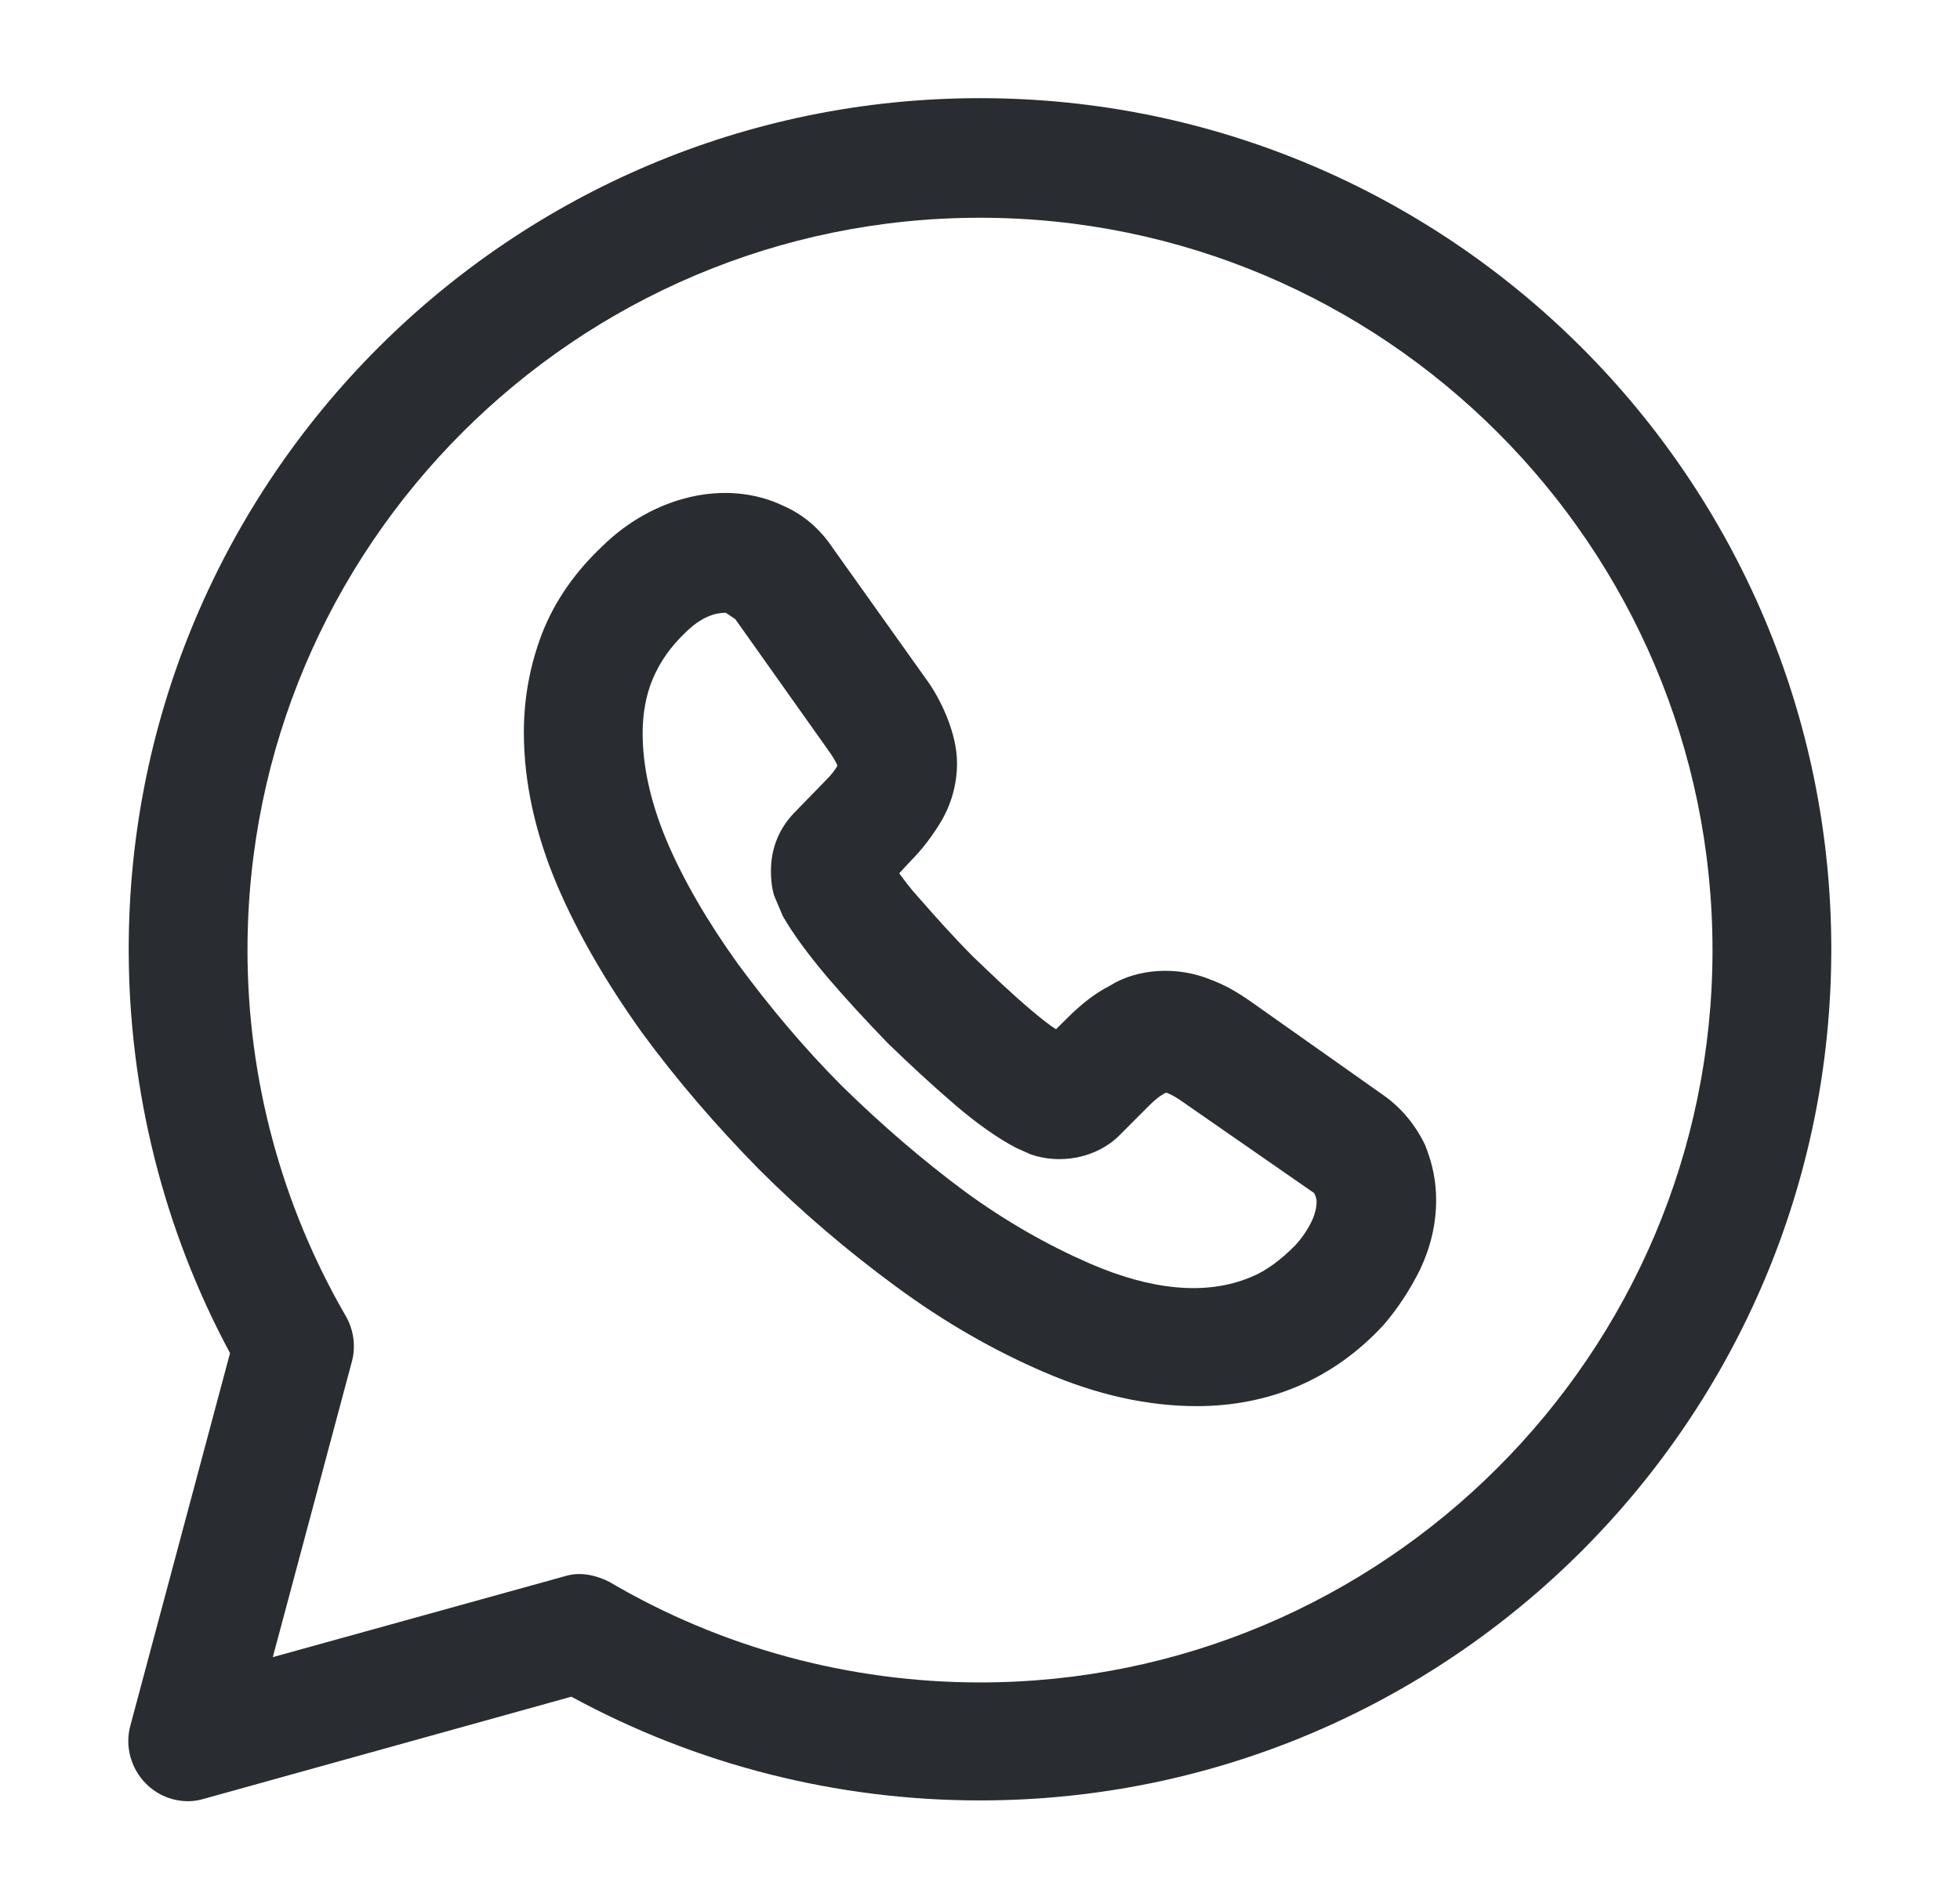 <svg width="33" height="32" viewBox="0 0 33 32" fill="none" xmlns="http://www.w3.org/2000/svg">
<path d="M3.167 30.333C2.9 30.333 2.647 30.227 2.46 30.04C2.207 29.787 2.1 29.413 2.193 29.067L3.873 22.787C2.753 20.707 2.167 18.36 2.167 15.987C2.167 8.08 8.593 1.653 16.5 1.653C24.407 1.653 30.833 8.08 30.833 15.987C30.833 23.893 24.407 30.32 16.5 30.32C14.087 30.32 11.727 29.72 9.62 28.573L3.433 30.293C3.34 30.32 3.26 30.333 3.167 30.333ZM9.753 26.507C9.927 26.507 10.1 26.56 10.26 26.64C12.14 27.747 14.3 28.333 16.5 28.333C23.3 28.333 28.833 22.8 28.833 16C28.833 9.2 23.3 3.667 16.5 3.667C9.7 3.667 4.167 9.2 4.167 16C4.167 18.173 4.74 20.293 5.82 22.16C5.953 22.387 5.993 22.667 5.927 22.92L4.593 27.907L9.5 26.547C9.58 26.52 9.673 26.507 9.753 26.507Z" fill="#292D32"/>
<path d="M20.153 23.68C19.327 23.68 18.473 23.493 17.58 23.107C16.74 22.747 15.9 22.267 15.087 21.667C14.287 21.08 13.5 20.413 12.78 19.693C12.06 18.96 11.393 18.187 10.807 17.387C10.207 16.547 9.727 15.72 9.38 14.907C9.007 14.027 8.82 13.16 8.82 12.333C8.82 11.747 8.927 11.187 9.127 10.667C9.34 10.12 9.687 9.627 10.14 9.2C10.993 8.36 12.22 8.053 13.193 8.52C13.527 8.667 13.807 8.907 14.02 9.227L15.567 11.4C15.727 11.613 15.847 11.84 15.94 12.067C16.047 12.333 16.113 12.6 16.113 12.853C16.113 13.2 16.02 13.547 15.833 13.853C15.713 14.053 15.54 14.293 15.313 14.52L15.14 14.707C15.22 14.813 15.313 14.947 15.46 15.107C15.74 15.427 16.047 15.773 16.38 16.107C16.713 16.427 17.047 16.747 17.38 17.027C17.54 17.16 17.673 17.267 17.78 17.333L17.967 17.147C18.207 16.907 18.447 16.72 18.687 16.6C19.127 16.32 19.807 16.253 20.407 16.507C20.62 16.587 20.833 16.707 21.06 16.867L23.287 18.44C23.593 18.653 23.833 18.947 23.993 19.28C24.127 19.613 24.18 19.907 24.18 20.213C24.18 20.613 24.087 21 23.913 21.373C23.74 21.72 23.54 22.027 23.3 22.307C22.873 22.773 22.38 23.12 21.847 23.347C21.313 23.573 20.74 23.68 20.153 23.68ZM12.22 10.32C12.14 10.32 11.873 10.32 11.54 10.653C11.287 10.893 11.113 11.147 10.993 11.427C10.873 11.707 10.82 12.027 10.82 12.347C10.82 12.907 10.953 13.507 11.22 14.147C11.5 14.813 11.913 15.52 12.42 16.227C12.94 16.933 13.527 17.64 14.18 18.293C14.833 18.933 15.527 19.533 16.247 20.067C16.94 20.573 17.647 20.973 18.353 21.28C19.367 21.72 20.3 21.827 21.06 21.507C21.327 21.4 21.567 21.213 21.807 20.973C21.927 20.84 22.02 20.707 22.1 20.533C22.14 20.44 22.167 20.333 22.167 20.24C22.167 20.213 22.167 20.173 22.127 20.093L19.9 18.547C19.807 18.48 19.713 18.427 19.633 18.4C19.58 18.427 19.5 18.467 19.353 18.613L18.847 19.12C18.46 19.507 17.847 19.613 17.353 19.44L17.113 19.333C16.807 19.173 16.46 18.933 16.073 18.6C15.7 18.28 15.34 17.947 14.953 17.573C14.58 17.187 14.247 16.827 13.927 16.453C13.58 16.04 13.34 15.707 13.18 15.427L13.033 15.08C12.993 14.947 12.98 14.8 12.98 14.667C12.98 14.293 13.113 13.96 13.367 13.693L13.873 13.173C14.02 13.027 14.073 12.947 14.1 12.893C14.06 12.8 14.007 12.72 13.94 12.627L12.38 10.427L12.22 10.32Z" fill="#292D32"/>
</svg>
